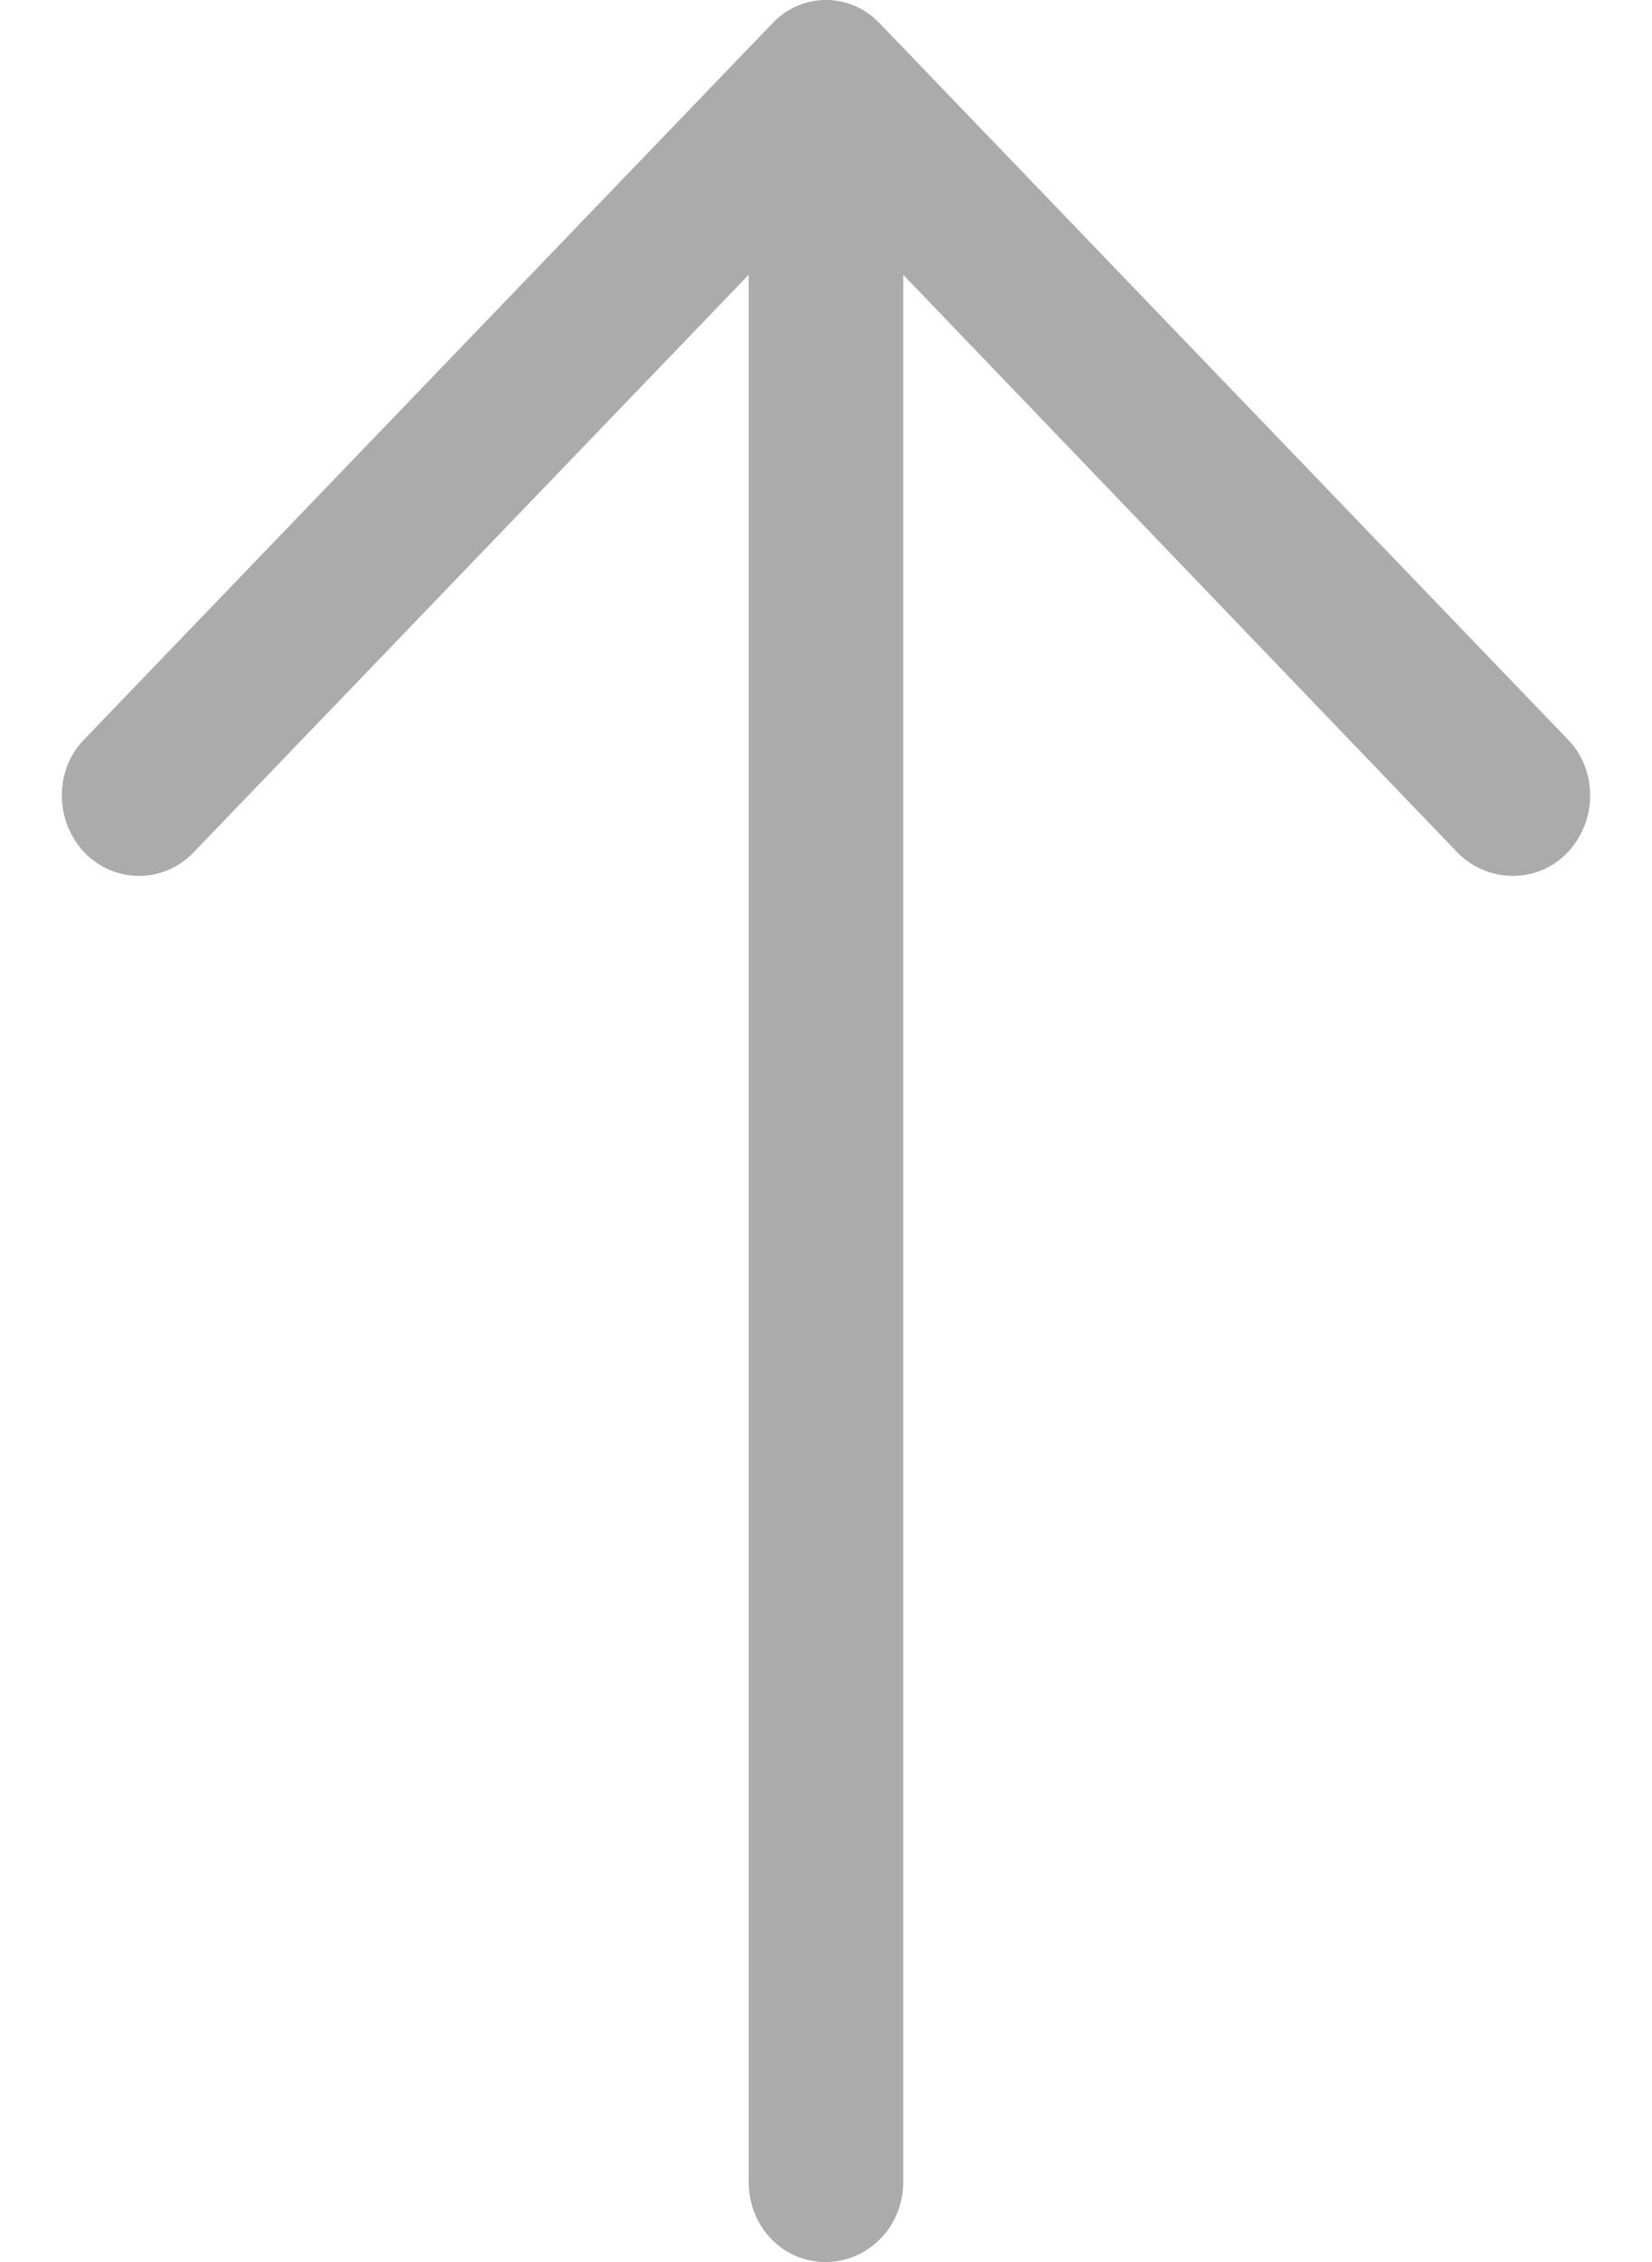 <svg width="19" height="26" viewBox="0 0 19 26" fill="none" xmlns="http://www.w3.org/2000/svg">
<path d="M0.975 8.492C0.623 8.846 0.623 9.436 0.975 9.802C1.316 10.156 1.882 10.156 2.222 9.802L8.611 3.158L8.611 25.083C8.612 25.594 9.002 26 9.494 26C9.985 26 10.388 25.594 10.388 25.083L10.388 3.158L16.765 9.802C17.117 10.156 17.685 10.156 18.025 9.802C18.377 9.436 18.377 8.845 18.025 8.492L10.124 0.275C9.783 -0.092 9.217 -0.092 8.877 0.275L0.975 8.492Z" fill="#ABABAB"/>
</svg>
